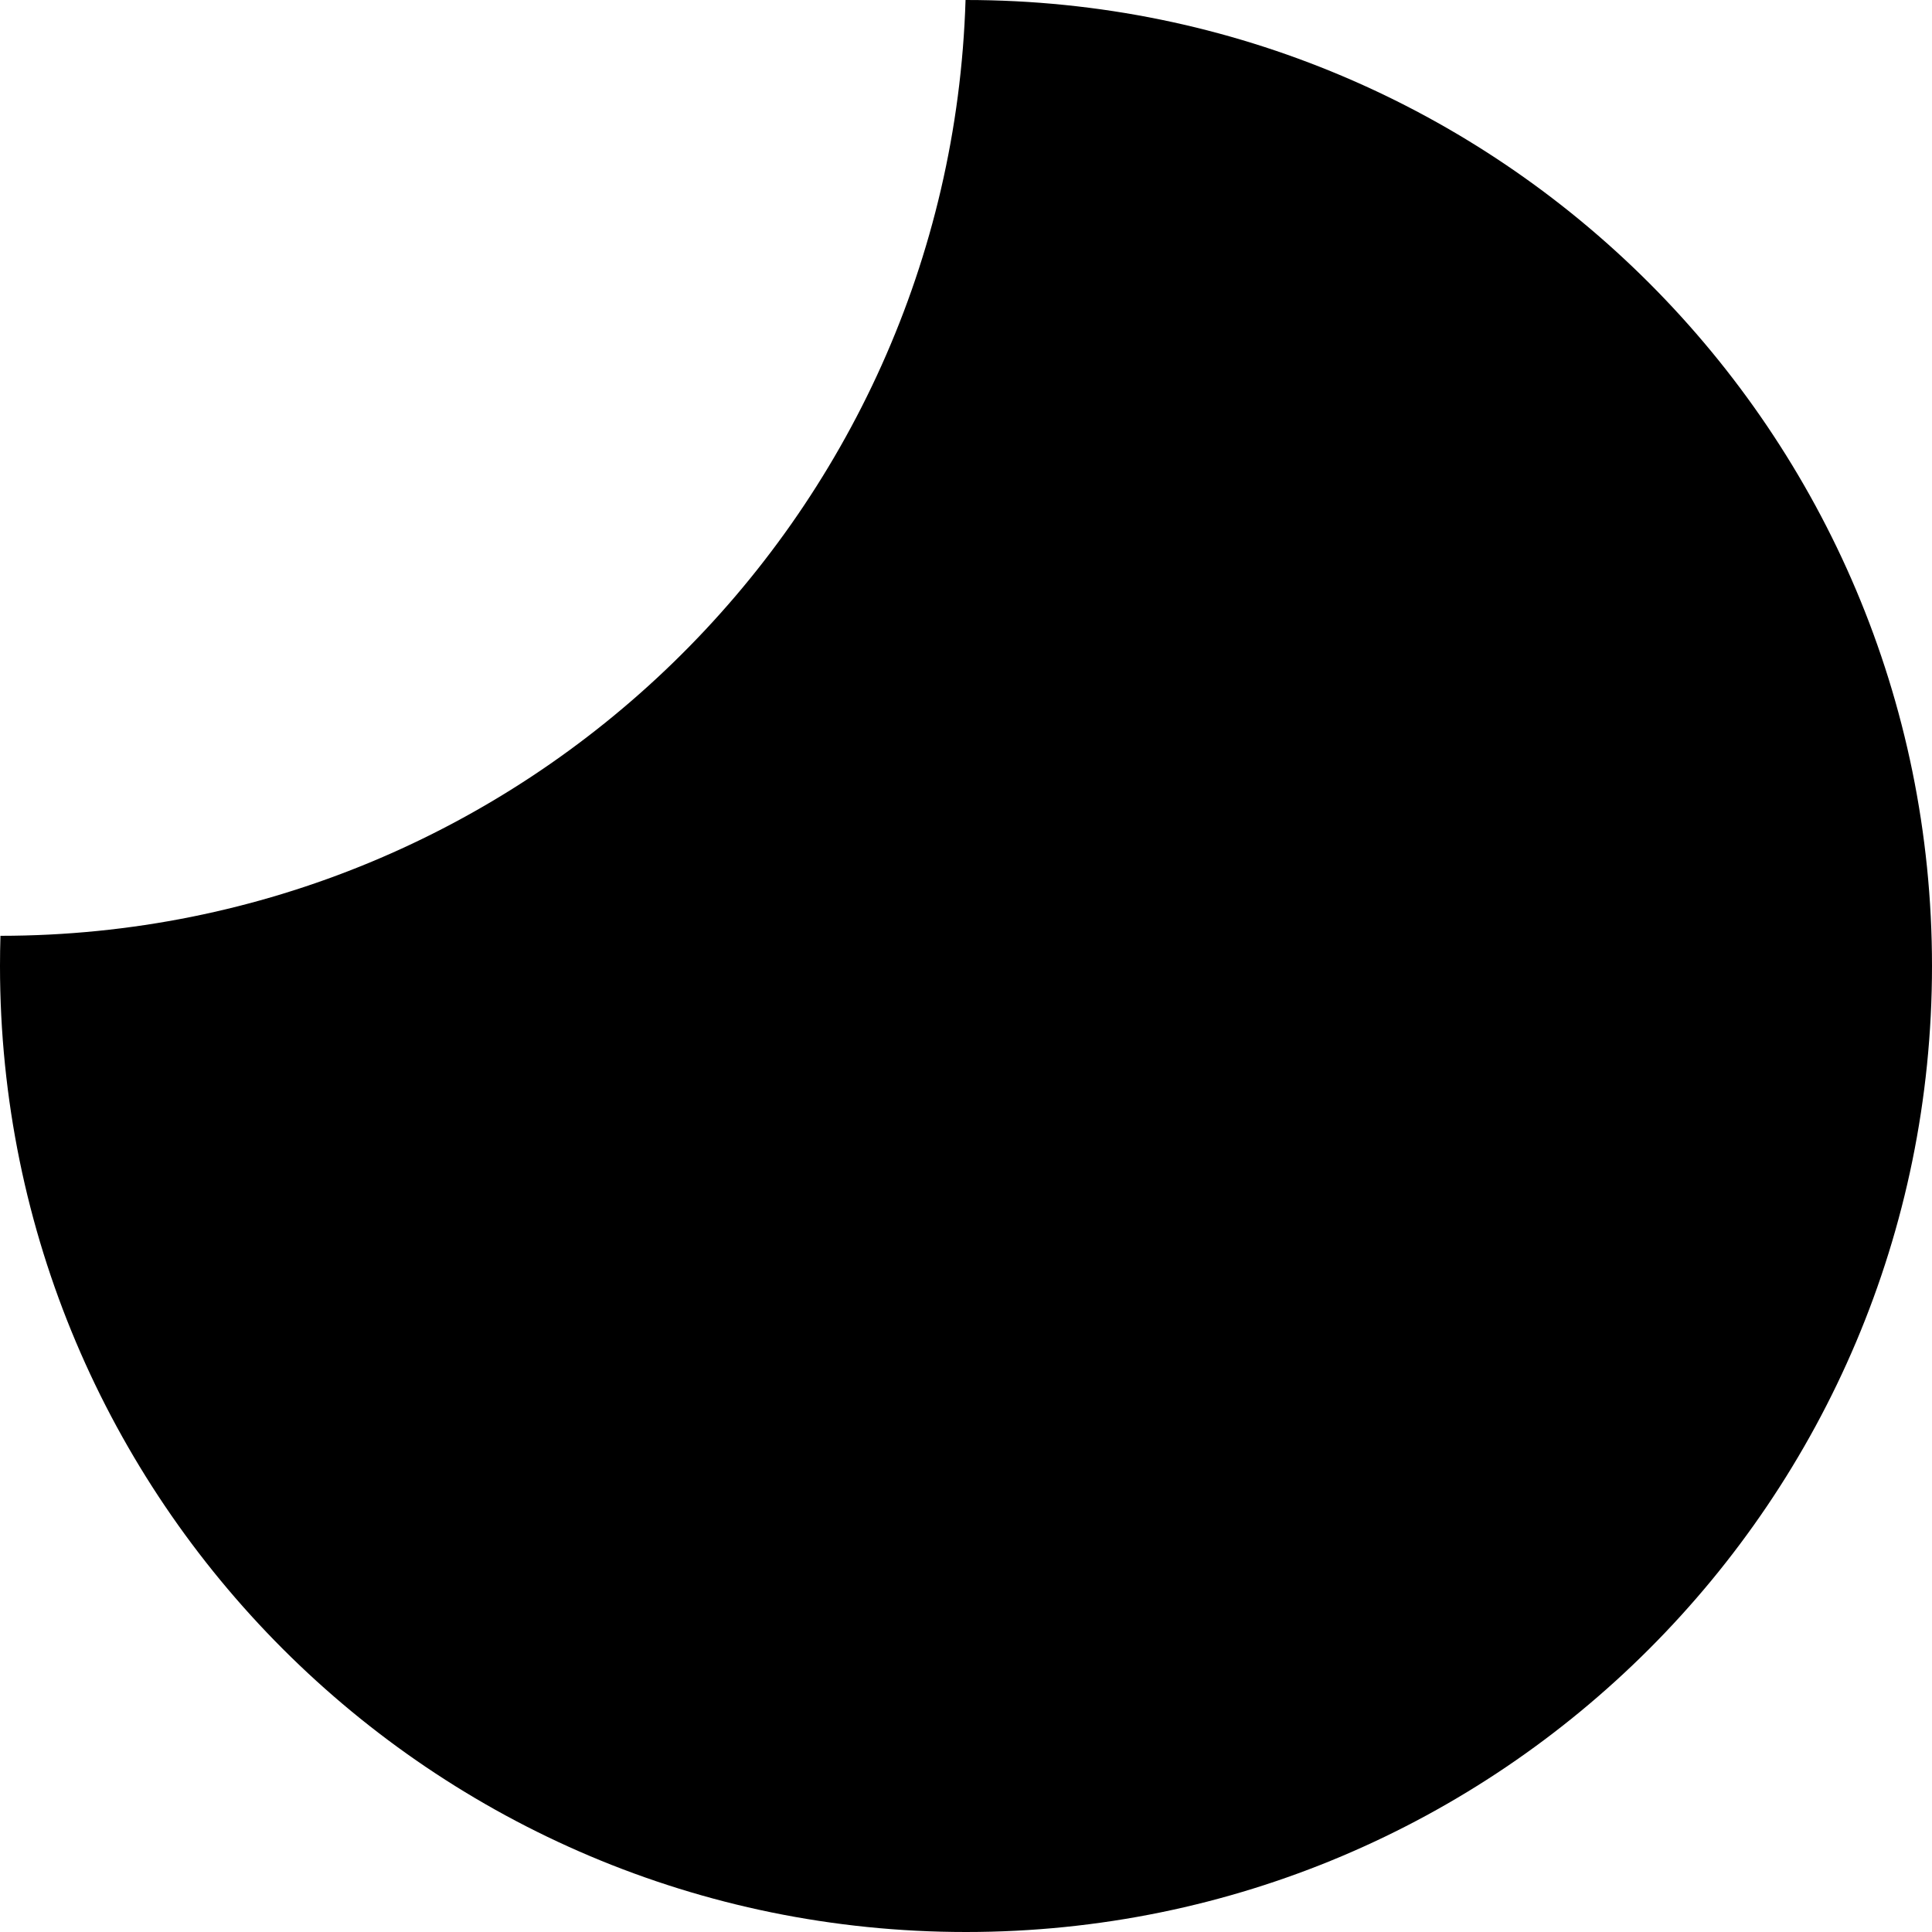 <svg width="64" height="64" viewBox="0 0 64 64" fill="none" xmlns="http://www.w3.org/2000/svg">
<path fill-rule="evenodd" clip-rule="evenodd" d="M0.015 31C0.005 31.332 0 31.665 0 32C0 49.673 14.327 64 32 64C49.673 64 64 49.673 64 32C64 14.327 49.673 0 32 0C31.995 0 31.99 7.62939e-06 31.985 7.62939e-06C31.456 17.205 17.347 30.992 0.015 31Z" fill="black"/>
</svg>
